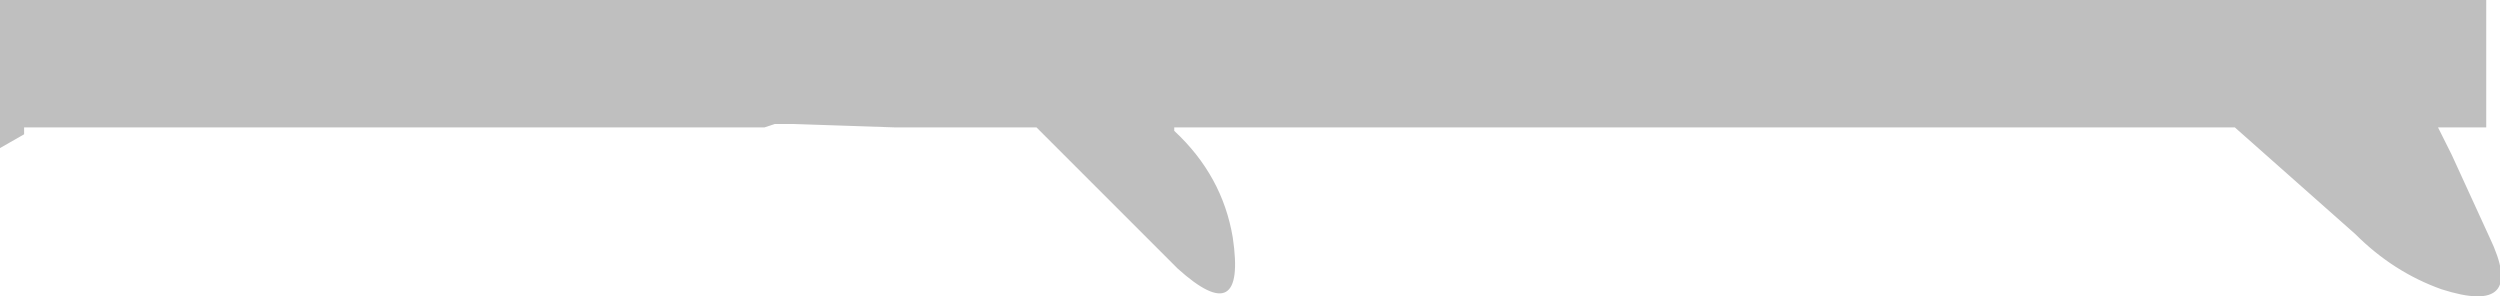 <?xml version="1.0" encoding="UTF-8" standalone="no"?>
<svg xmlns:xlink="http://www.w3.org/1999/xlink" height="4.3px" width="36.3px" xmlns="http://www.w3.org/2000/svg">
  <g transform="matrix(1.0, 0.0, 0.0, 1.0, 13.3, -39.05)">
    <path d="M20.9 42.45 L19.15 40.9 3.75 40.9 3.75 40.95 Q4.45 41.6 4.6 42.5 4.8 43.85 3.8 42.95 L2.55 41.7 1.75 40.9 1.55 40.9 1.35 40.9 -0.3 40.9 -1.8 40.85 -2.05 40.85 -2.2 40.9 -12.95 40.9 -12.95 41.0 -13.3 41.2 -13.3 39.05 22.8 39.05 22.8 40.9 22.1 40.9 22.3 41.3 22.85 42.5 Q23.4 43.65 22.15 43.25 21.45 43.0 20.9 42.45" fill="#000000" fill-opacity="0.251" fill-rule="evenodd" stroke="none"/>
  </g>
</svg>
